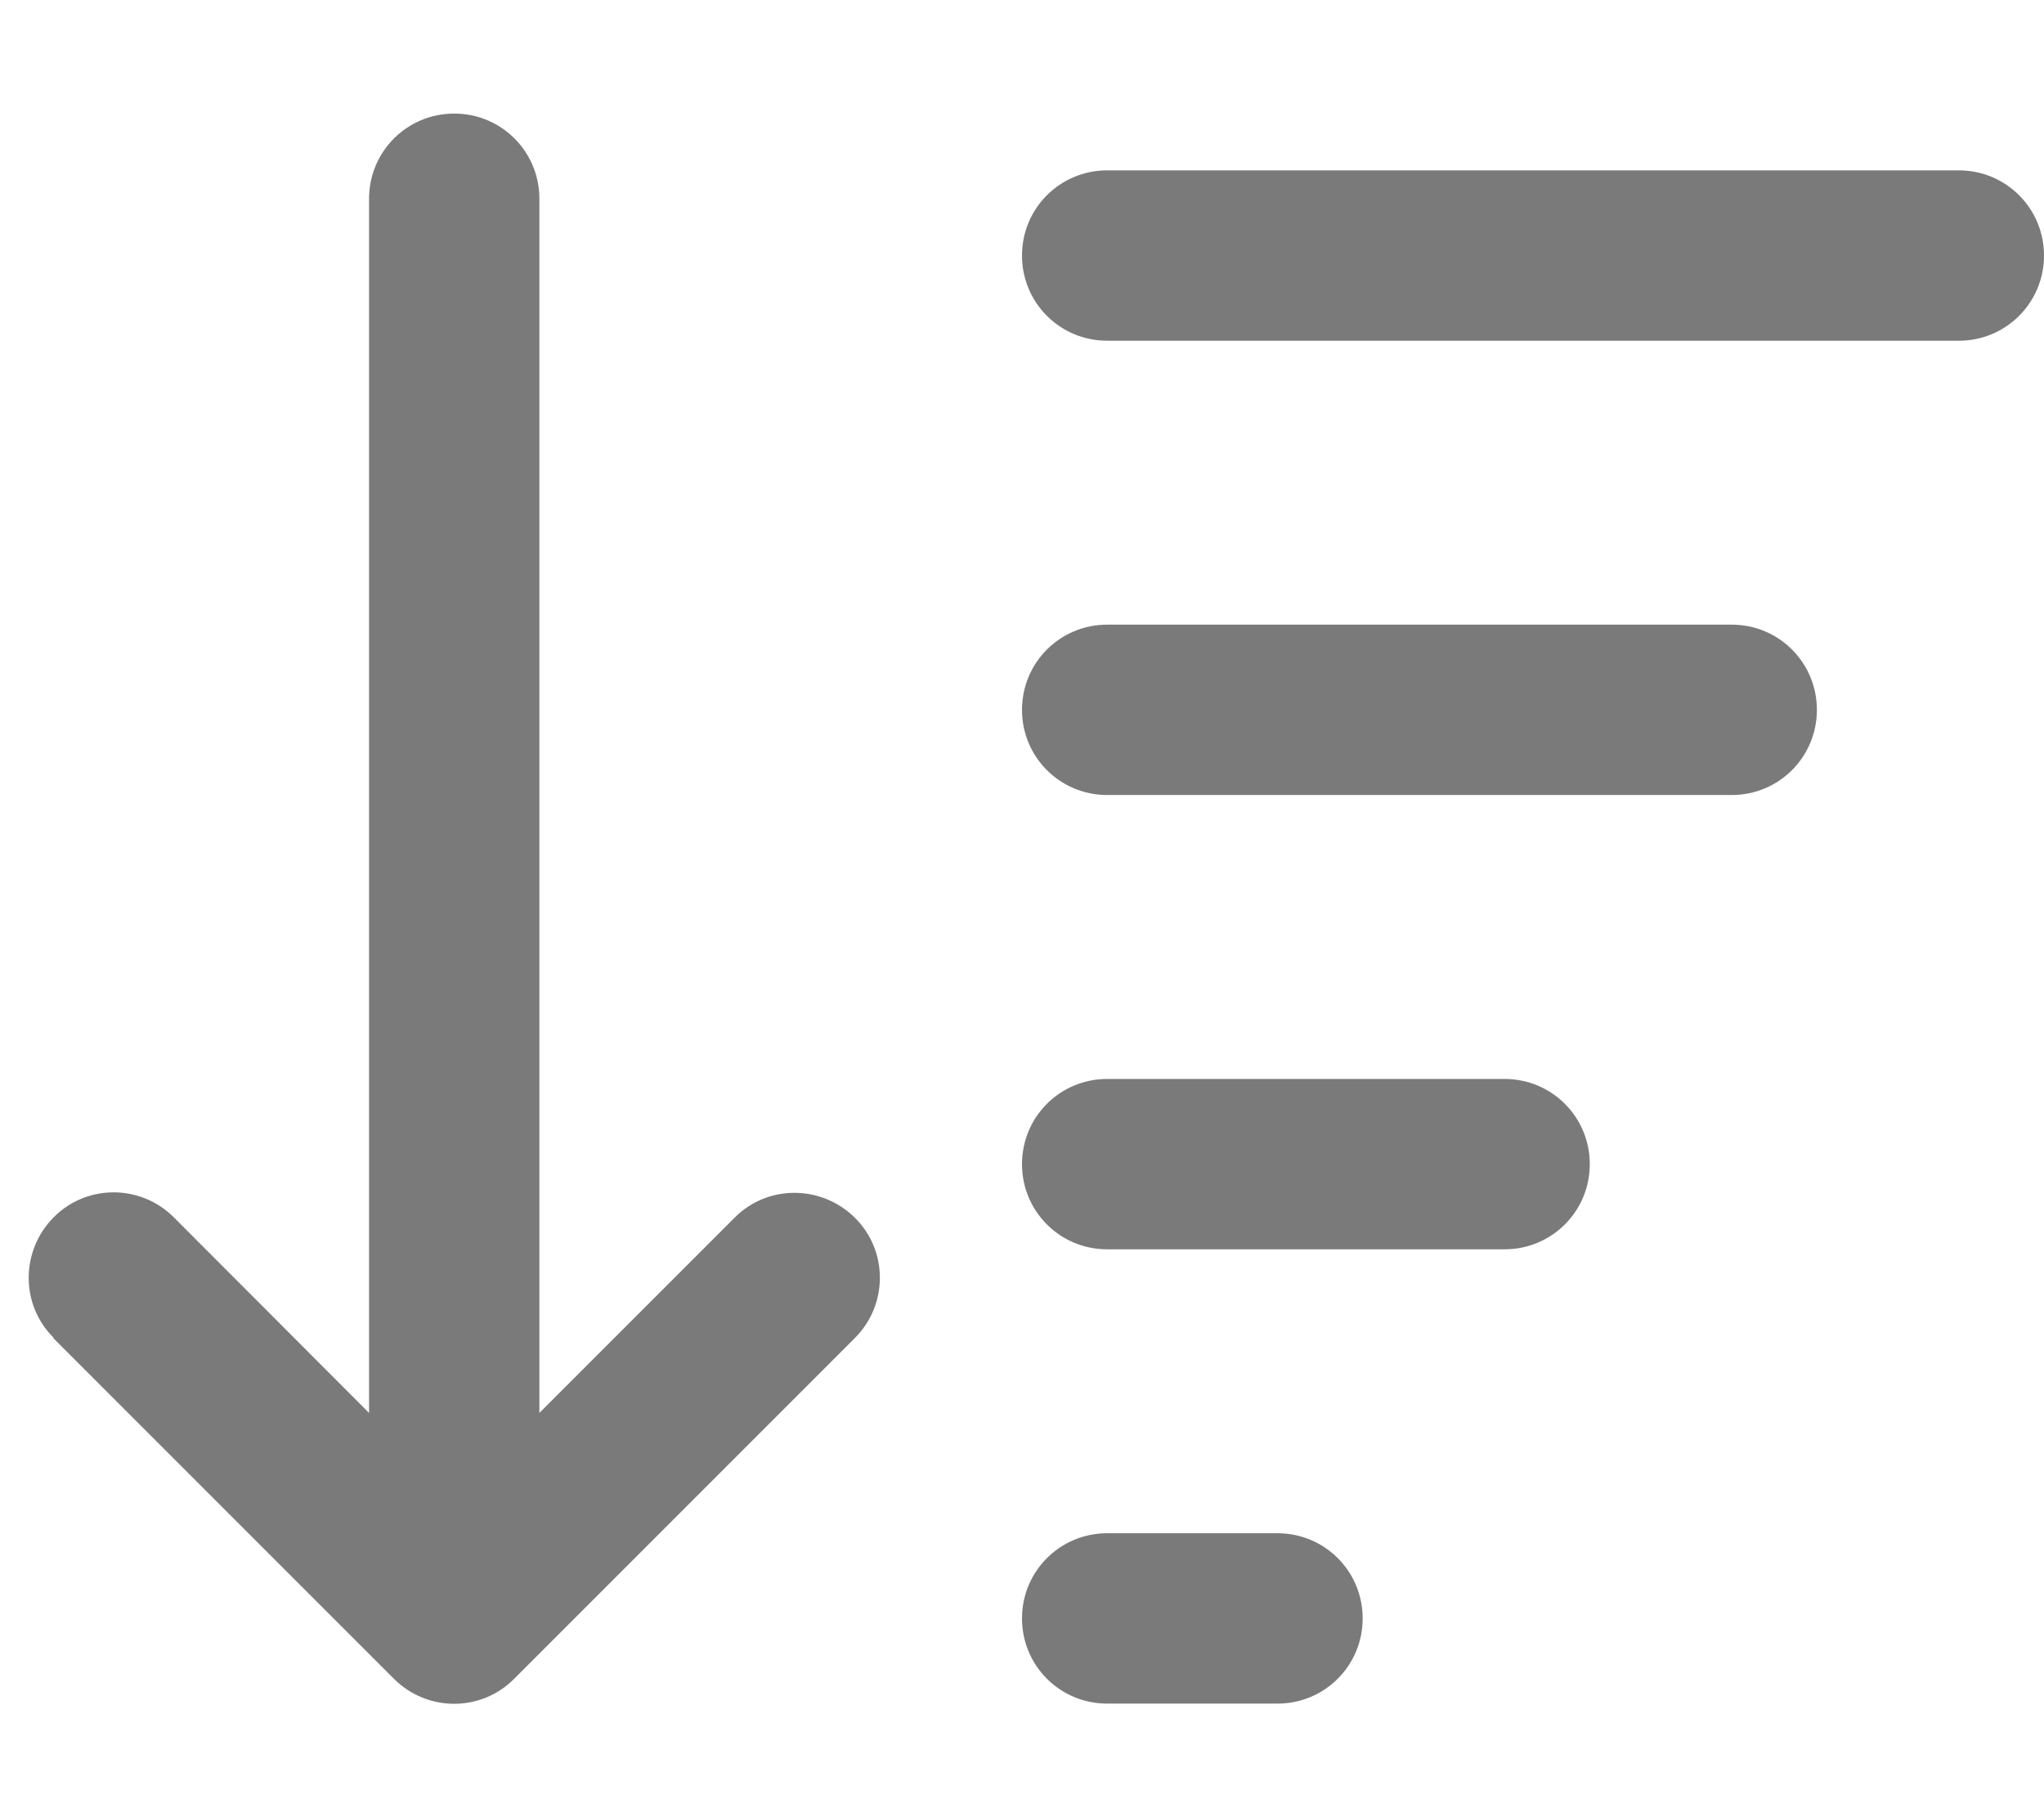 <svg
  aria-hidden="true"
  focusable="false"
  data-prefix="far"
  data-icon="arrow-down-wide-short"
  role="img"
  xmlns="http://www.w3.org/2000/svg"
  viewBox="0 0 576 512"
>
  <path
    fill="#7a7a7a"
    d="M15 377l96 96c9.4 9.4 24.6 9.4 33.9 0l96-96c9.4-9.4 9.4-24.6 0-33.9s-24.6-9.4-33.9 0l-55 55V56c0-13.3-10.7-24-24-24s-24 10.7-24 24V398.1L49 343c-9.4-9.4-24.6-9.4-33.9 0s-9.4 24.6 0 33.9zM312 480h48c13.3 0 24-10.7 24-24s-10.7-24-24-24H312c-13.3 0-24 10.7-24 24s10.7 24 24 24zm0-128H424c13.3 0 24-10.7 24-24s-10.7-24-24-24H312c-13.3 0-24 10.7-24 24s10.7 24 24 24zm0-128H488c13.3 0 24-10.7 24-24s-10.7-24-24-24H312c-13.3 0-24 10.7-24 24s10.7 24 24 24zm0-128H552c13.3 0 24-10.7 24-24s-10.7-24-24-24H312c-13.3 0-24 10.7-24 24s10.7 24 24 24z"
  ></path>
</svg>
